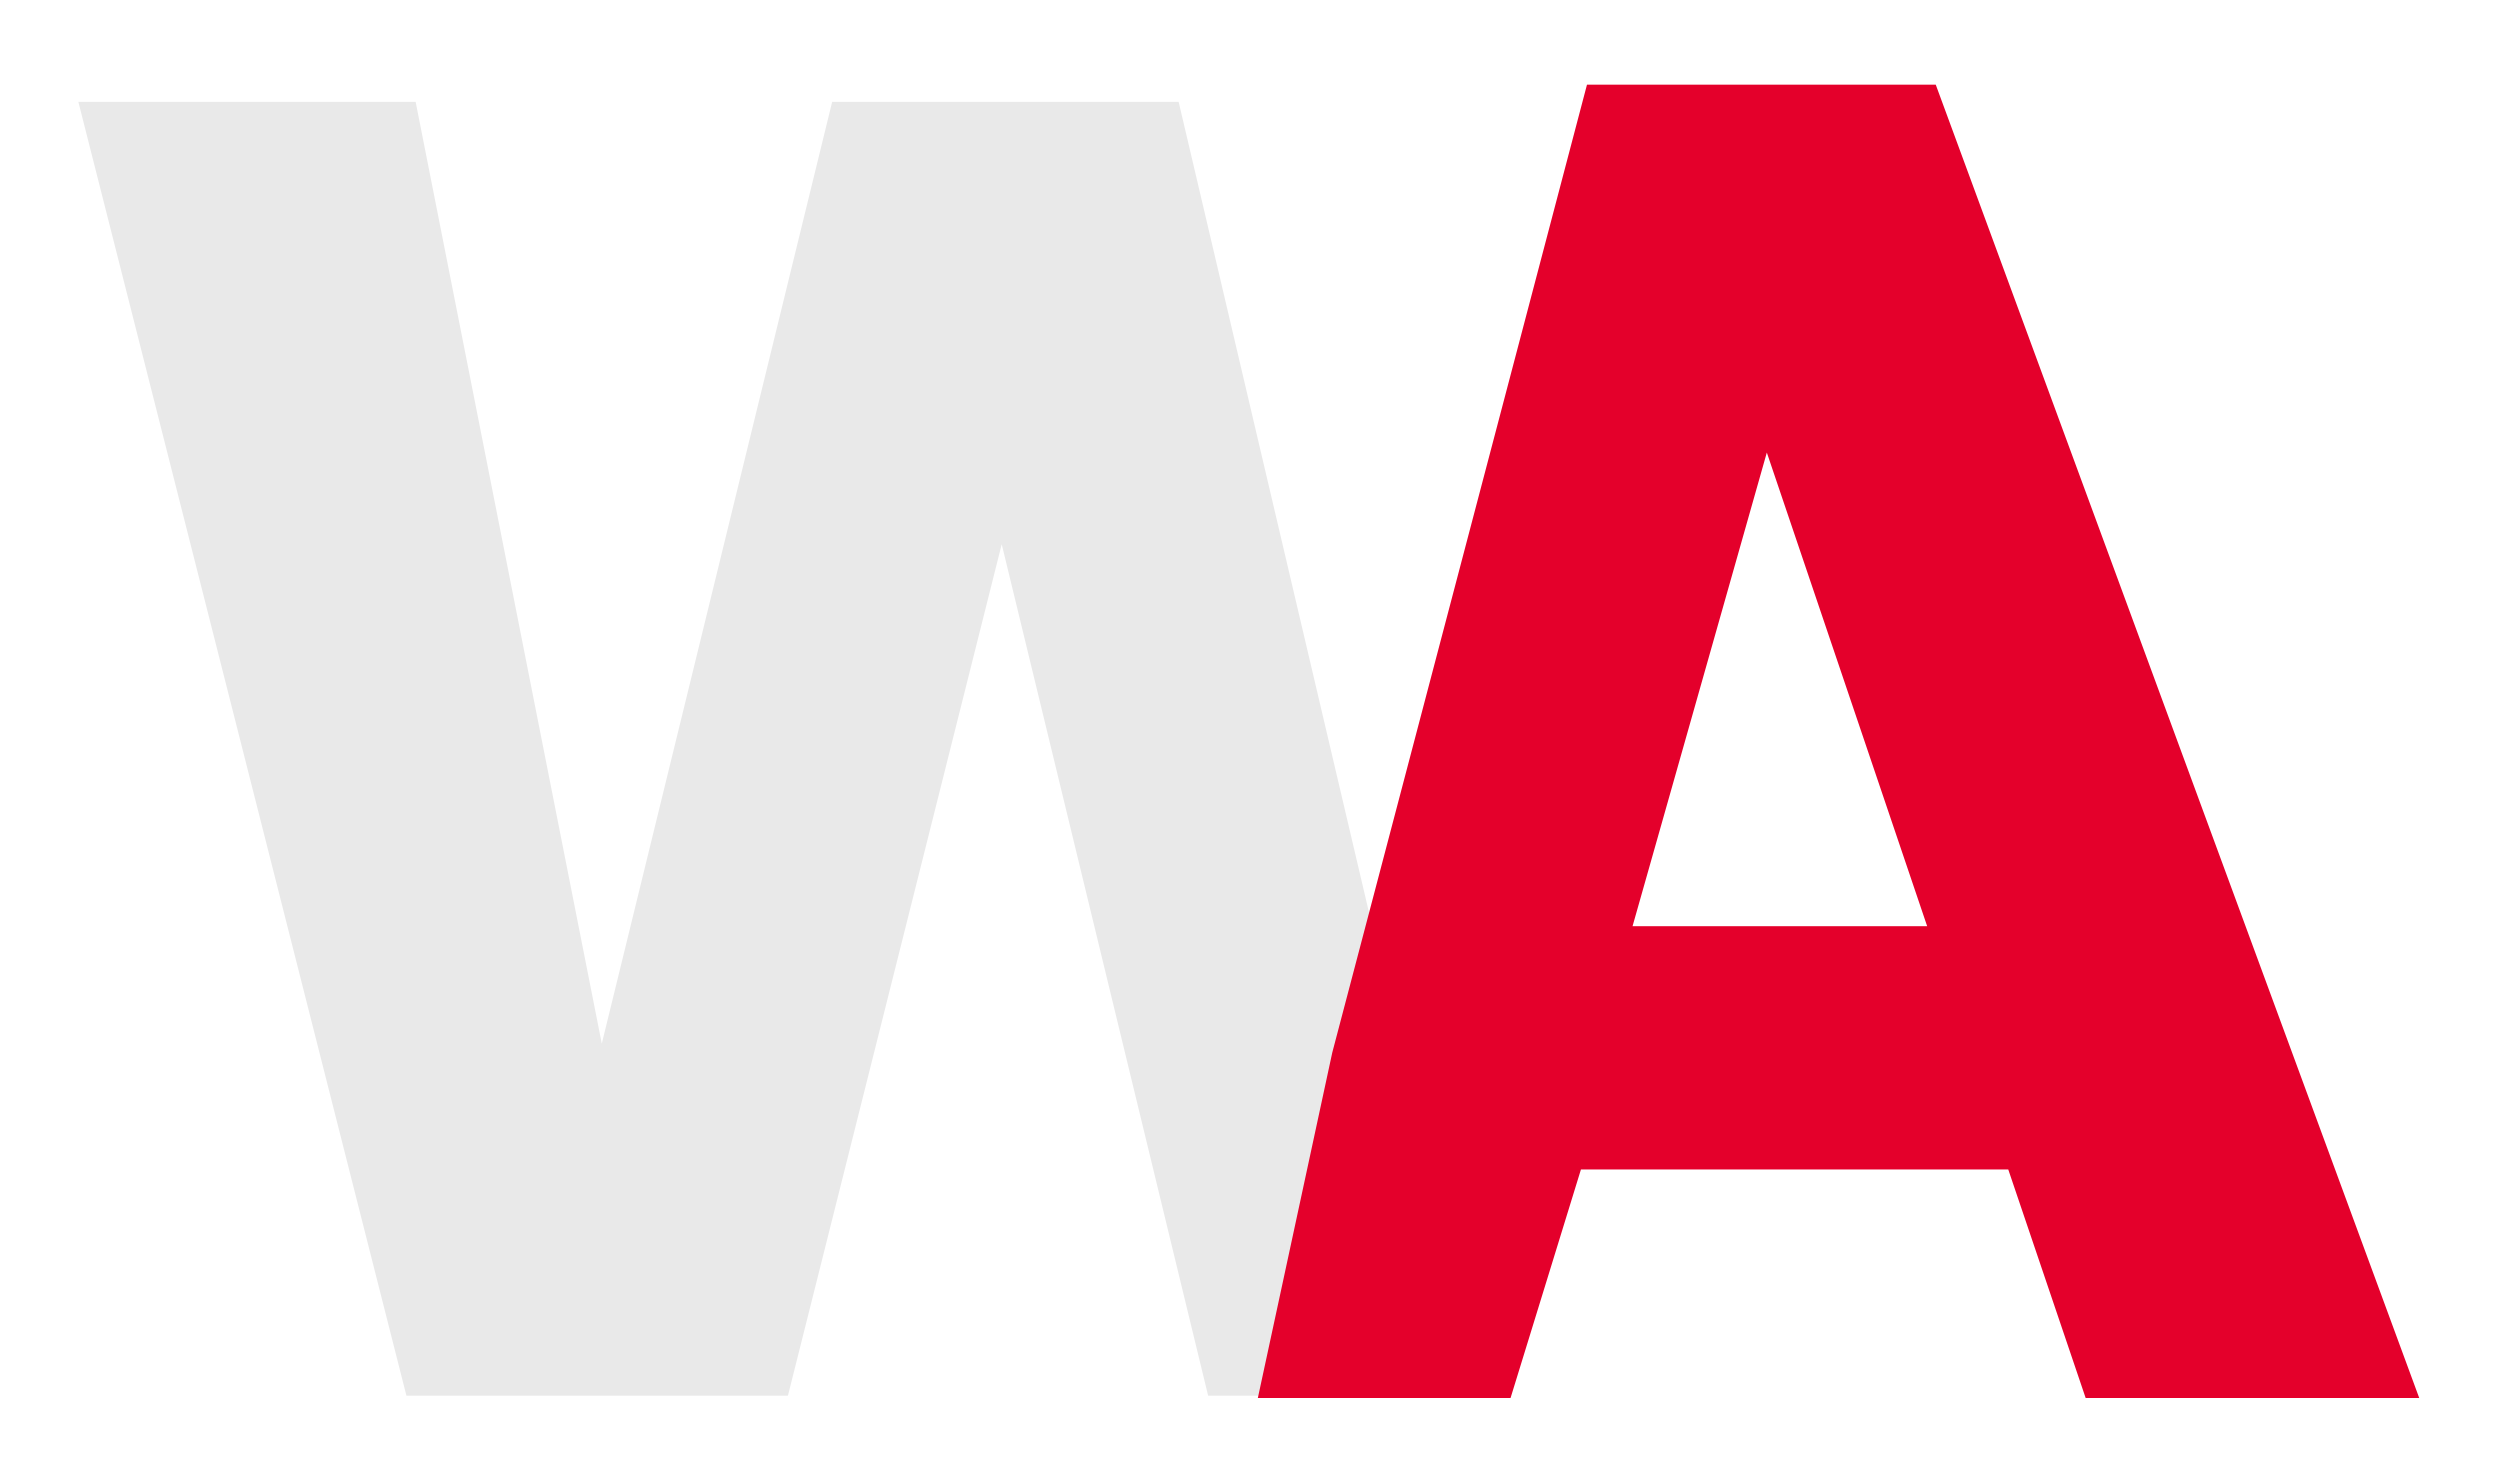 <svg width="319" height="189" viewBox="0 0 319 189" fill="none" xmlns="http://www.w3.org/2000/svg">
<g filter="url(#filter0_d)">
<path d="M235.49 9L217.526 77.734L189.763 174.088H160.158L133.819 65.44L106.54 174.088H57.86L16 9H59.036L82.788 129.171L112.184 9H156.395L184.616 129.171L208.603 9H235.49Z" fill="#E9E9E9"/>
</g>
<g filter="url(#filter1_d)">
<path d="M262.254 145.227H207.727L198.745 174.388H166.5L176 130.3L208.5 6.8H253L314.696 174.388H272.131L262.254 145.227ZM251.906 114.185L231.447 53.747L214.312 114.185H251.906Z" fill="#E4002B"/>
</g>
<defs>
<filter id="filter0_d" x="0" y="3" width="239.49" height="185.088" filterUnits="userSpaceOnUse" color-interpolation-filters="sRGB">
<feFlood flood-opacity="0" result="BackgroundImageFix"/>
<feColorMatrix in="SourceAlpha" type="matrix" values="0 0 0 0 0 0 0 0 0 0 0 0 0 0 0 0 0 0 127 0"/>
<feOffset dx="-6" dy="4"/>
<feGaussianBlur stdDeviation="5"/>
<feColorMatrix type="matrix" values="0 0 0 0 0 0 0 0 0 0 0 0 0 0 0 0 0 0 0.15 0"/>
<feBlend mode="normal" in2="BackgroundImageFix" result="effect1_dropShadow"/>
<feBlend mode="normal" in="SourceGraphic" in2="effect1_dropShadow" result="shape"/>
</filter>
<filter id="filter1_d" x="150.5" y="0.8" width="168.196" height="187.588" filterUnits="userSpaceOnUse" color-interpolation-filters="sRGB">
<feFlood flood-opacity="0" result="BackgroundImageFix"/>
<feColorMatrix in="SourceAlpha" type="matrix" values="0 0 0 0 0 0 0 0 0 0 0 0 0 0 0 0 0 0 127 0"/>
<feOffset dx="-6" dy="4"/>
<feGaussianBlur stdDeviation="5"/>
<feColorMatrix type="matrix" values="0 0 0 0 0 0 0 0 0 0 0 0 0 0 0 0 0 0 0.15 0"/>
<feBlend mode="normal" in2="BackgroundImageFix" result="effect1_dropShadow"/>
<feBlend mode="normal" in="SourceGraphic" in2="effect1_dropShadow" result="shape"/>
</filter>
</defs>
</svg>
